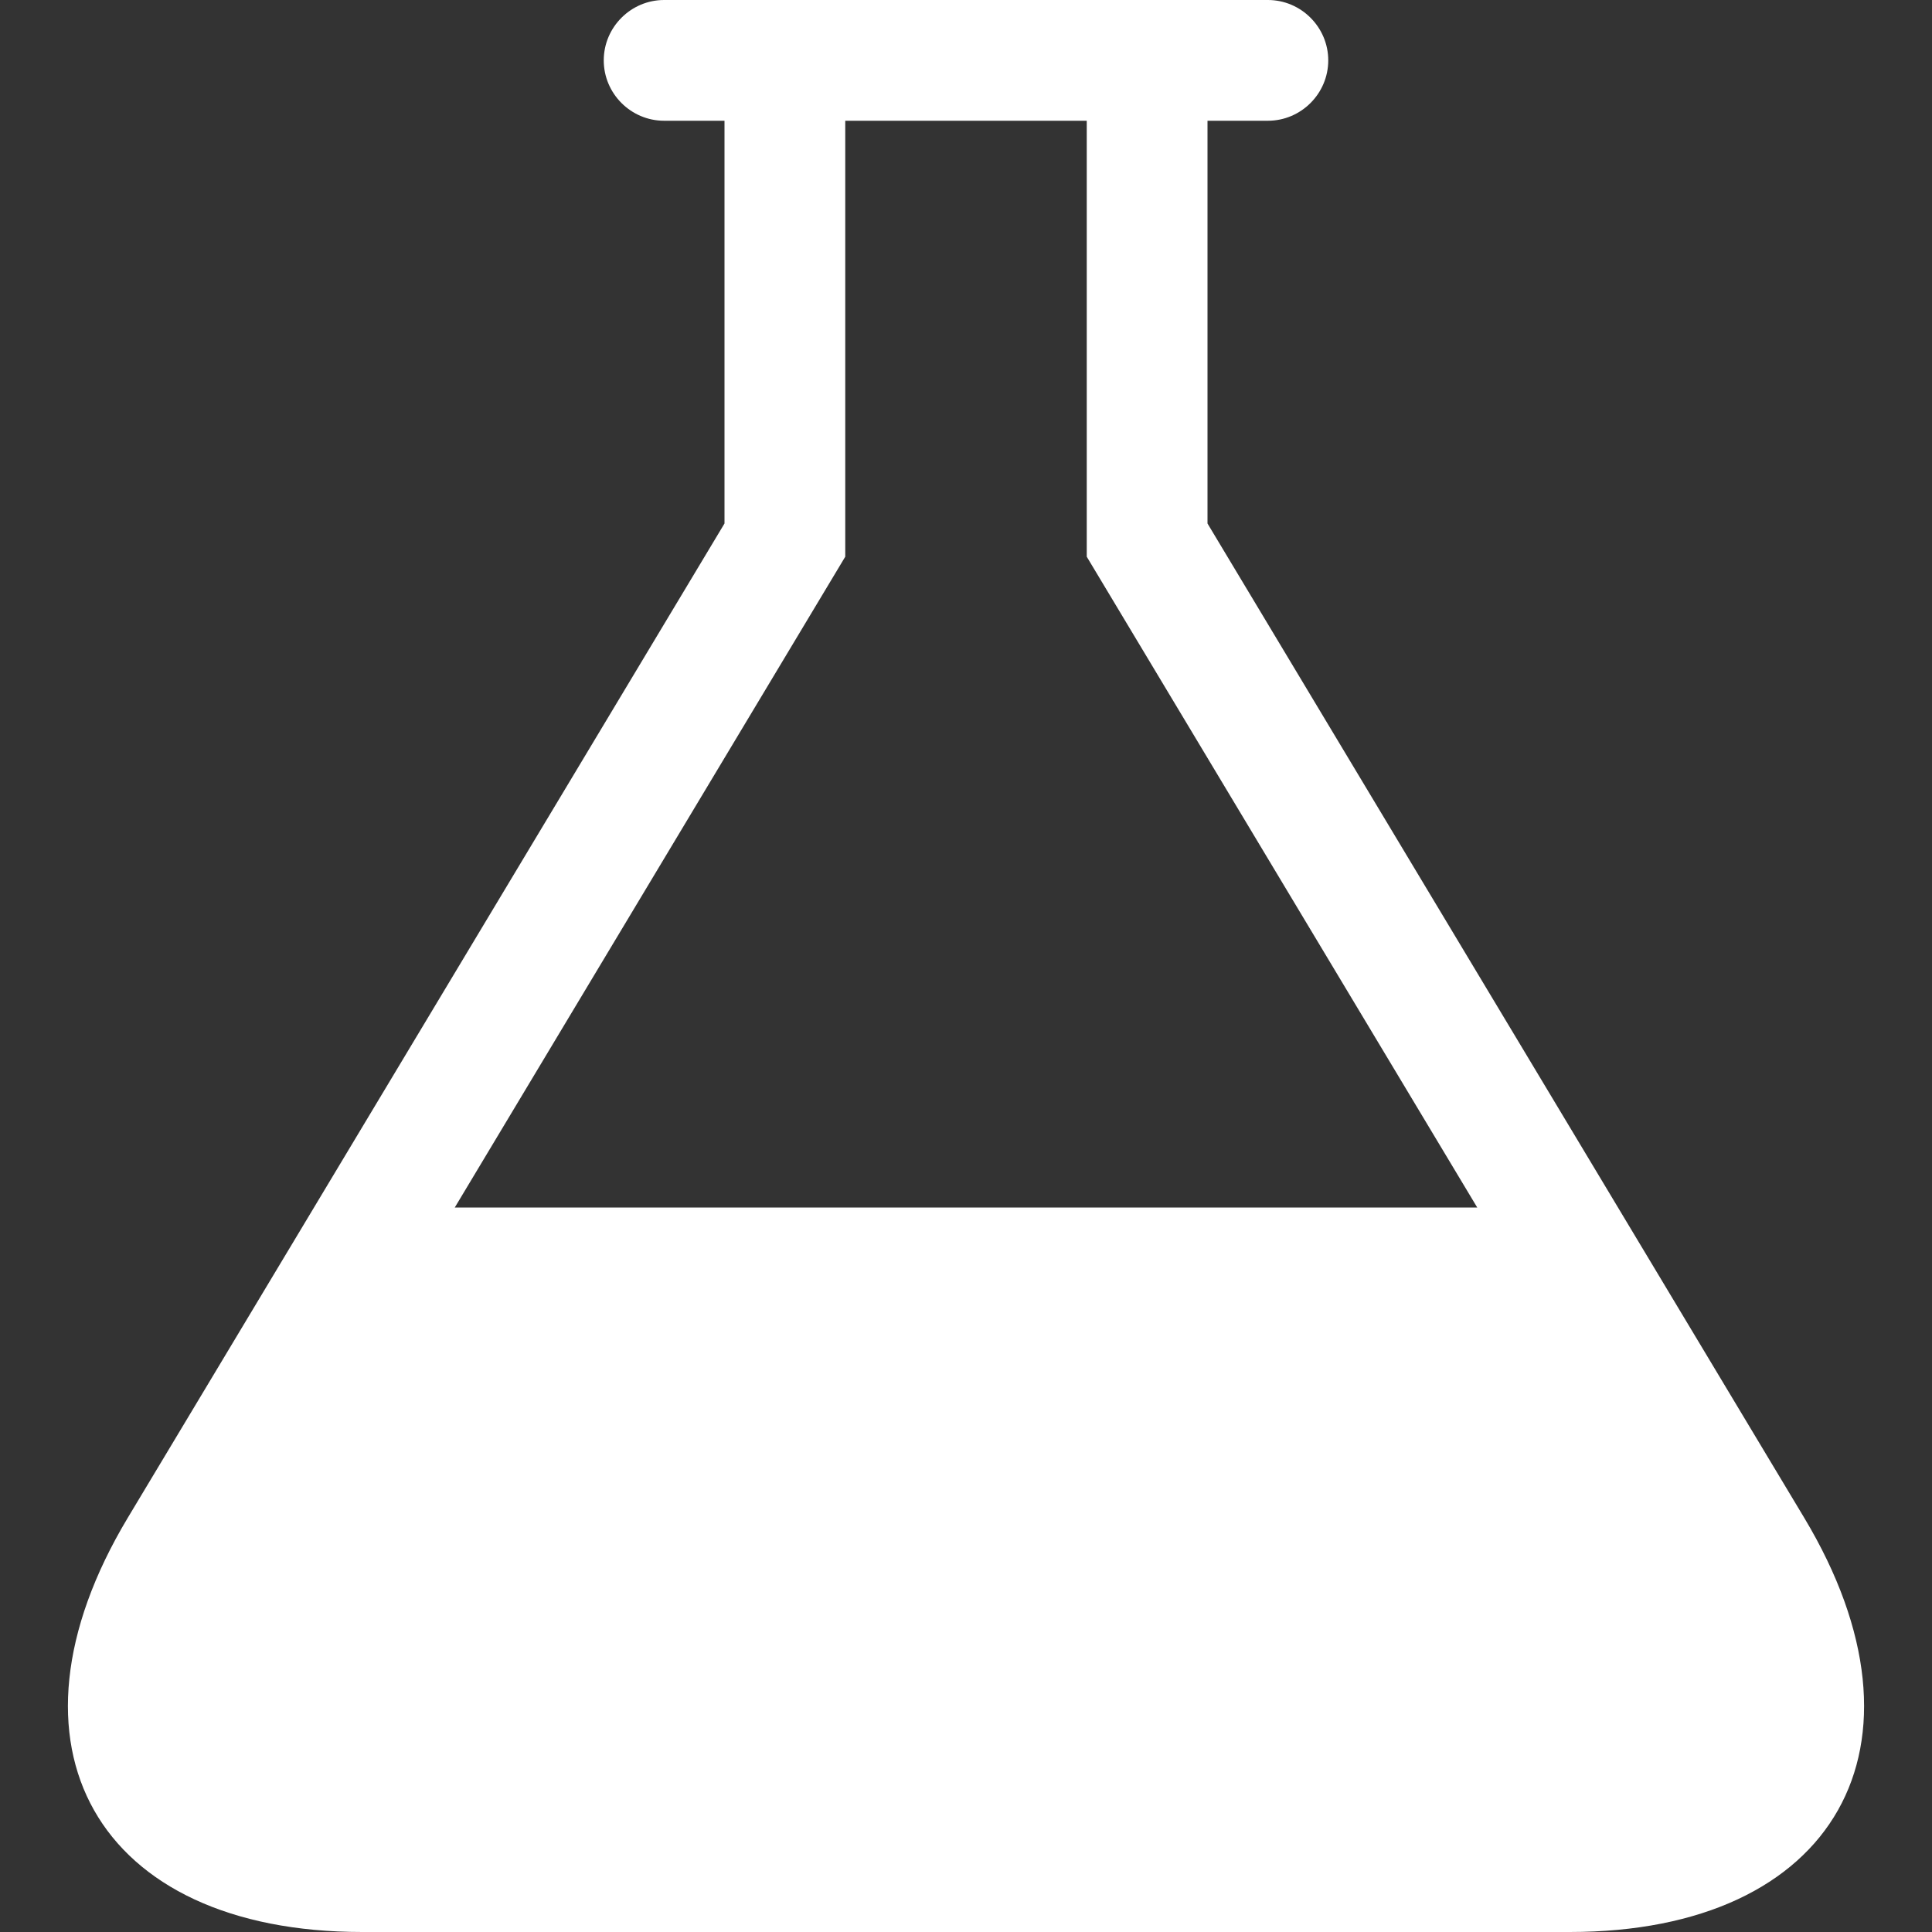 <?xml version="1.0" encoding="iso-8859-1"?>
<!-- Generator: Adobe Illustrator 16.0.0, SVG Export Plug-In . SVG Version: 6.00 Build 0)  -->
<!DOCTYPE svg PUBLIC "-//W3C//DTD SVG 1.1//EN" "http://www.w3.org/Graphics/SVG/1.1/DTD/svg11.dtd">
<svg xmlns="http://www.w3.org/2000/svg" xmlns:xlink="http://www.w3.org/1999/xlink" version="1.1" id="Capa_1" x="0px" y="0px" width="512px" height="512px" viewBox="0 0 533.333 533.333" style="enable-background:new 0 0 533.333 533.333;" xml:space="preserve">
<rect x="0" y="0" width="533.333" height="533.333" fill="#333333" stroke="none"/>
<g>
	<path d="M498.067,419.001L333.333,144.509V33.333H350c9.166,0,16.667-7.5,16.667-16.667S359.166,0,350,0H183.333   c-9.167,0-16.667,7.5-16.667,16.667s7.5,16.667,16.667,16.667H200v111.176L35.266,419.001   c-37.73,62.883-8.6,114.332,64.733,114.332h333.333C506.667,533.333,535.797,481.884,498.067,419.001z M125.54,333.333   l107.793-179.655V33.333H300v120.345l107.794,179.655H125.54z" fill="#FFFFFF"/>
</g>
<g>
</g>
<g>
</g>
<g>
</g>
<g>
</g>
<g>
</g>
<g>
</g>
<g>
</g>
<g>
</g>
<g>
</g>
<g>
</g>
<g>
</g>
<g>
</g>
<g>
</g>
<g>
</g>
<g>
</g>
</svg>
